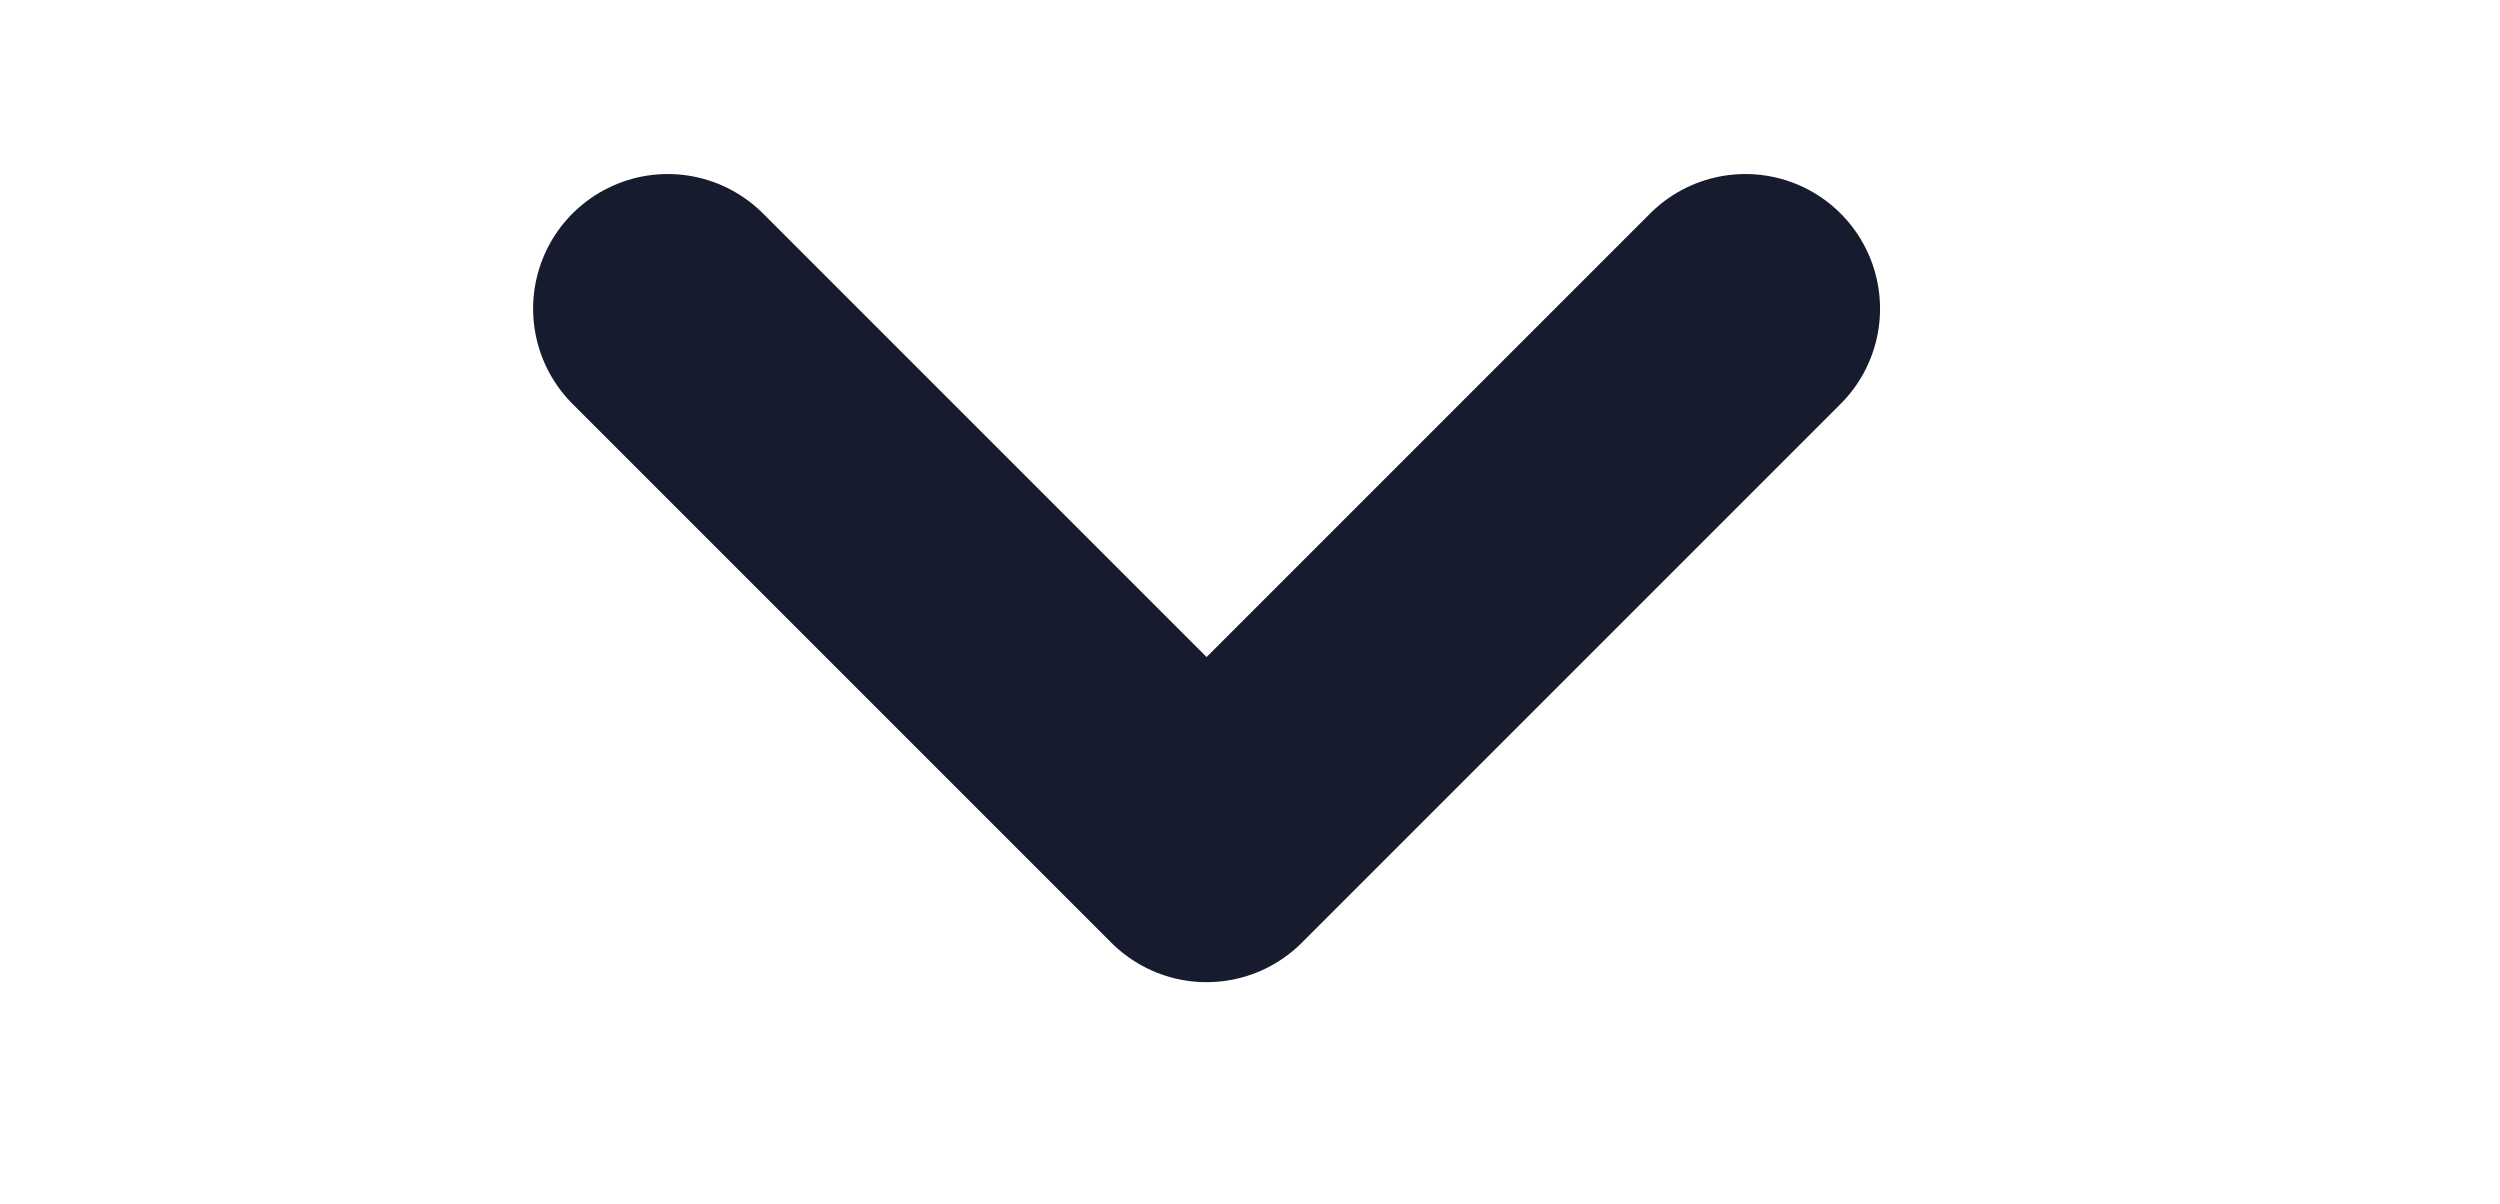 <svg preserveAspectRatio="none" width="27" height="13" viewBox="0 0 27 13" fill="none" xmlns="http://www.w3.org/2000/svg">
<path d="M18.85 3.334L13.031 9.153L7.212 3.334" stroke="#161C2D" stroke-width="2.909" stroke-linecap="round" stroke-linejoin="round"/>
</svg>
